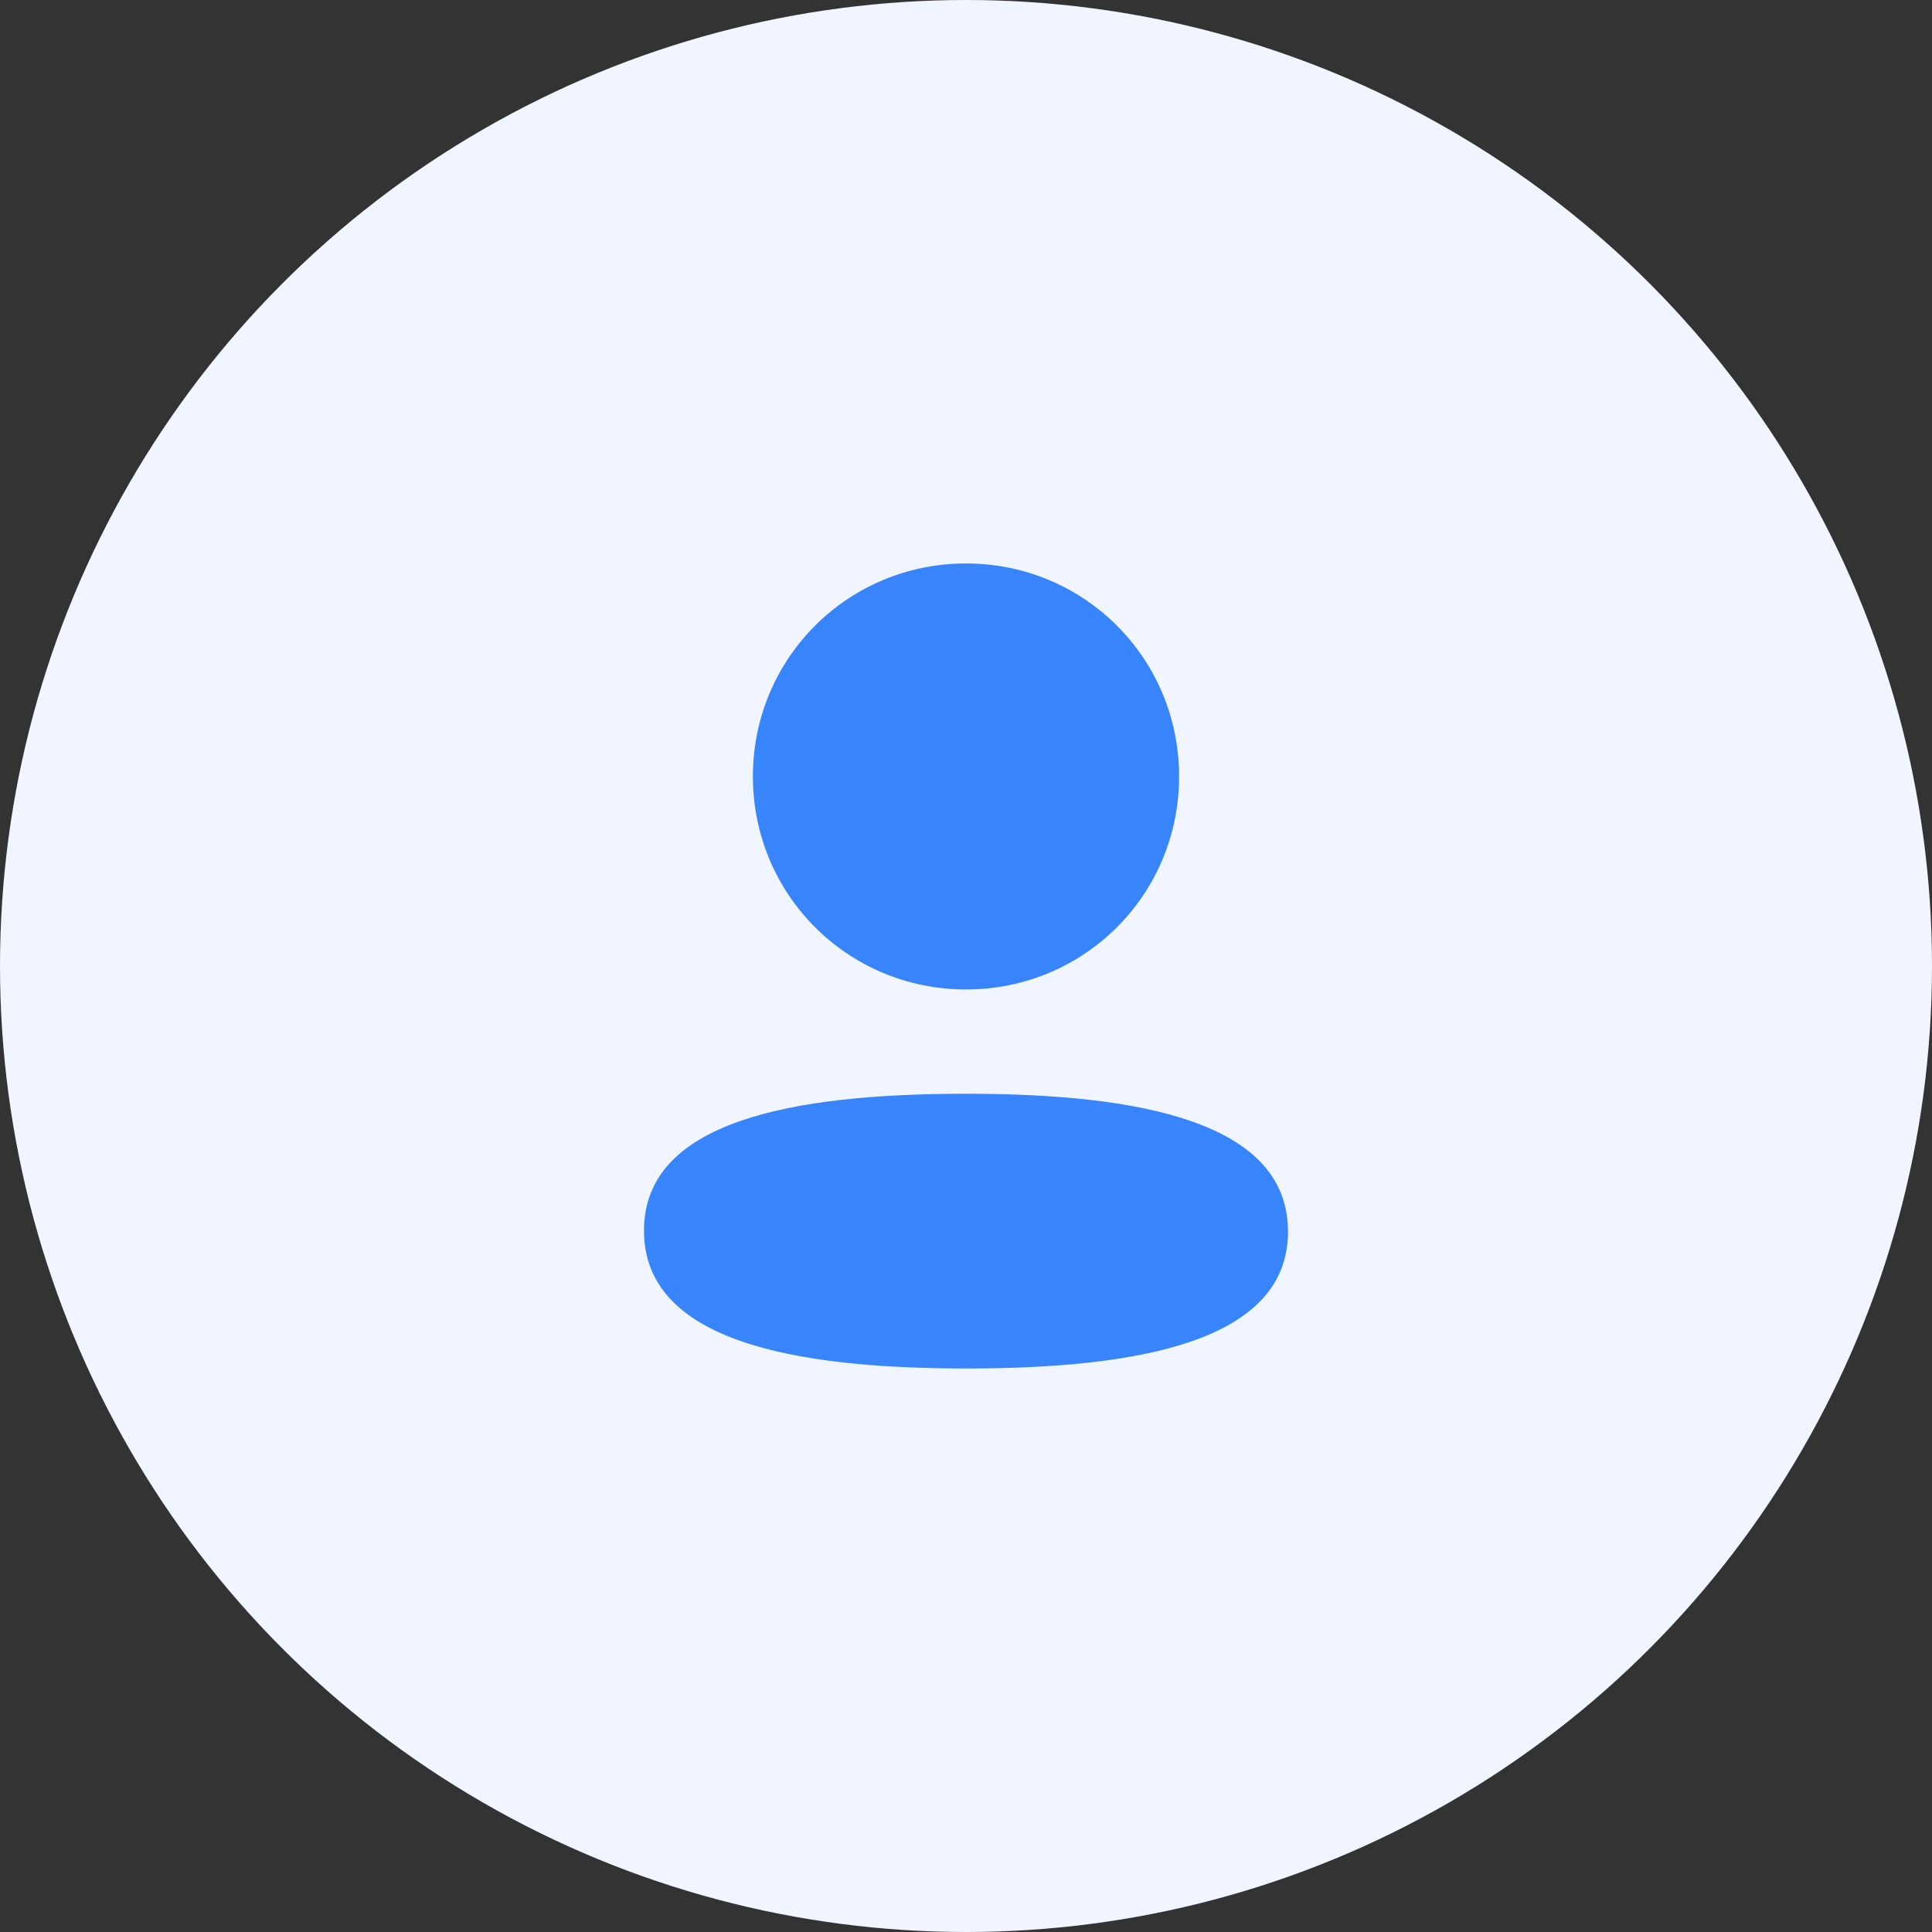 <svg width="40" height="40" viewBox="0 0 40 40" fill="none" xmlns="http://www.w3.org/2000/svg">
<rect x="0" y="0" width="40" height="40" fill="#333333" stroke="none"/>
<circle cx="20" cy="20" r="20" fill="#F0F5FF"/>
<path fill-rule="evenodd" clip-rule="evenodd" d="M24.412 16.076C24.412 18.523 22.449 20.486 20 20.486C17.552 20.486 15.588 18.523 15.588 16.076C15.588 13.628 17.552 11.666 20 11.666C22.449 11.666 24.412 13.628 24.412 16.076ZM20 28.333C16.385 28.333 13.333 27.746 13.333 25.479C13.333 23.212 16.404 22.645 20 22.645C23.616 22.645 26.667 23.232 26.667 25.499C26.667 27.767 23.596 28.333 20 28.333Z" fill="#3784FB"/>
</svg>
